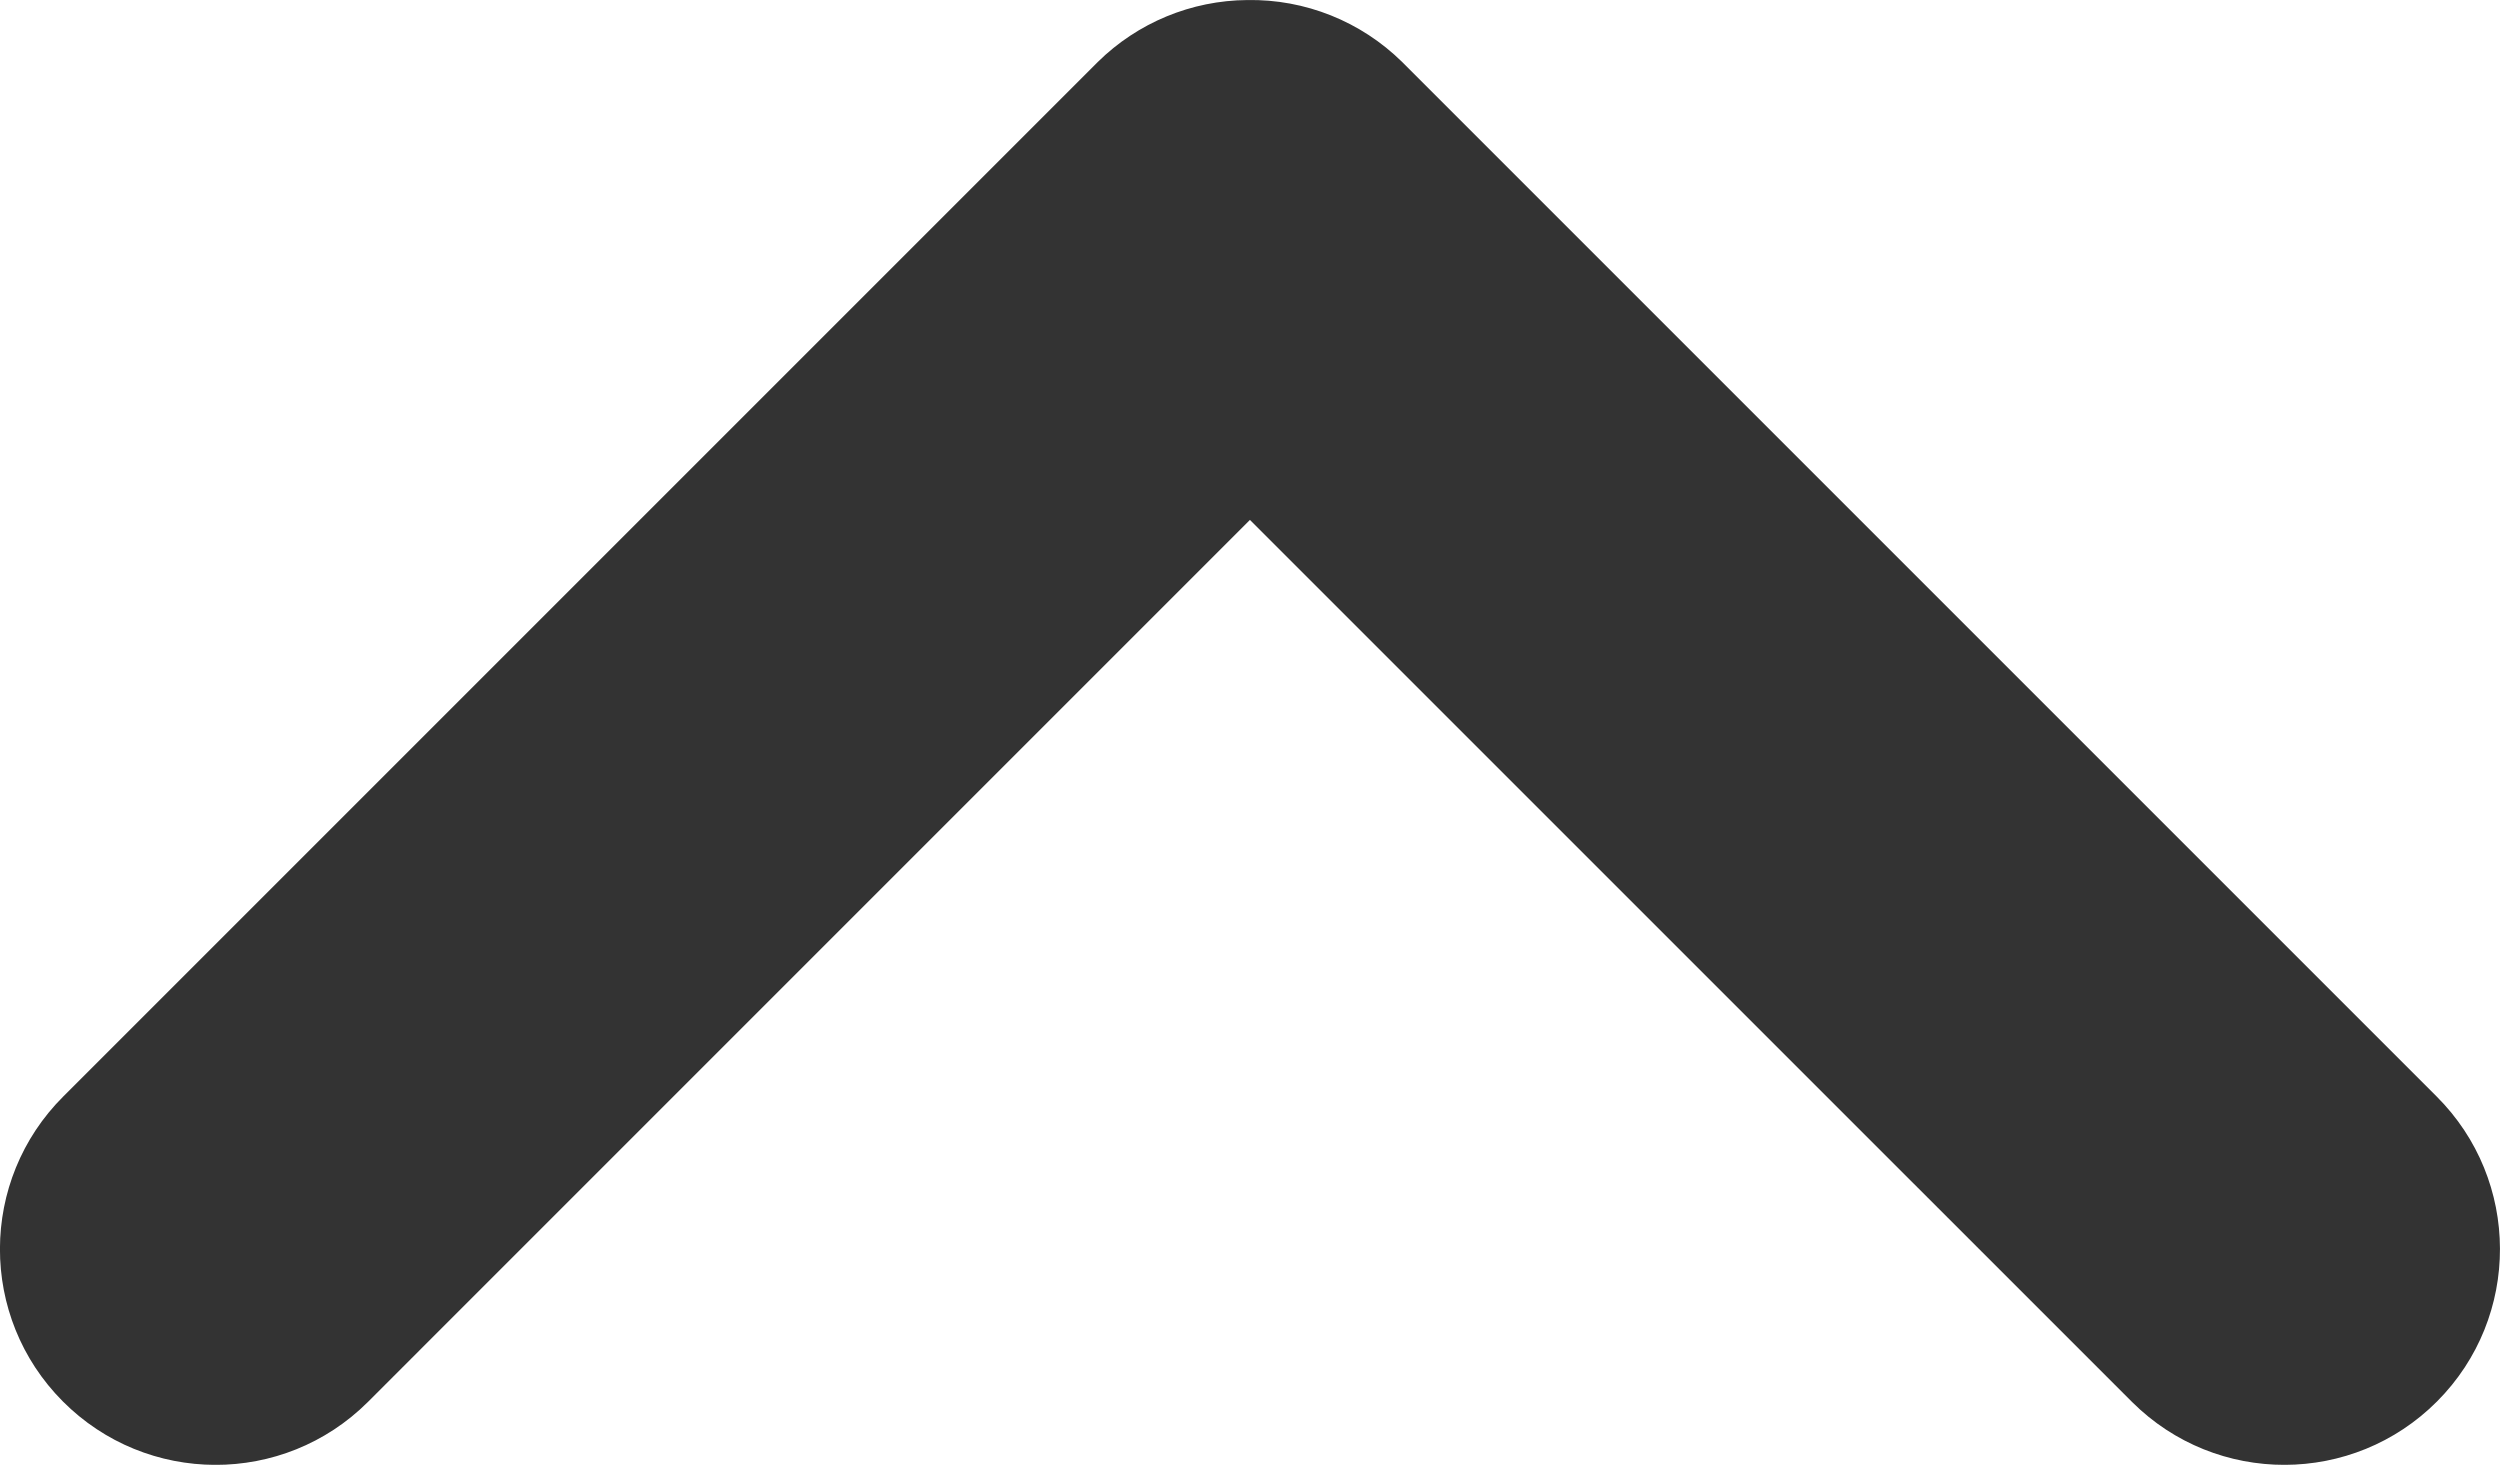 <?xml version="1.0" encoding="utf-8"?>
<!-- Generator: Adobe Illustrator 16.0.0, SVG Export Plug-In . SVG Version: 6.00 Build 0)  -->
<!DOCTYPE svg PUBLIC "-//W3C//DTD SVG 1.1//EN" "http://www.w3.org/Graphics/SVG/1.1/DTD/svg11.dtd">
<svg version="1.1" id="Layer_1" xmlns="http://www.w3.org/2000/svg" xmlns:xlink="http://www.w3.org/1999/xlink" x="0px" y="0px"
	 width="58.01px" height="33.99px" viewBox="0 0 58.01 33.99" enable-background="new 0 0 58.01 33.99" xml:space="preserve">
<g>
	<defs>
		<rect id="SVGID_1_" width="58.01" height="33.99"/>
	</defs>
	<clipPath id="SVGID_2_">
		<use xlink:href="#SVGID_1_"  overflow="visible"/>
	</clipPath>
	<path clip-path="url(#SVGID_2_)" fill="#333333" d="M28.942,0.001c-1.299,0.01-2.543,0.525-3.469,1.437l-24,24
		c-1.959,1.951-1.967,5.12-0.016,7.079c1.95,1.958,5.119,1.967,7.078,0.016l20.468-20.469l20.47,20.468
		c1.959,1.951,5.128,1.943,7.078-0.015c1.951-1.959,1.943-5.128-0.016-7.079l-24-24C31.579,0.496,30.284-0.022,28.942,0.001"/>
</g>
</svg>
